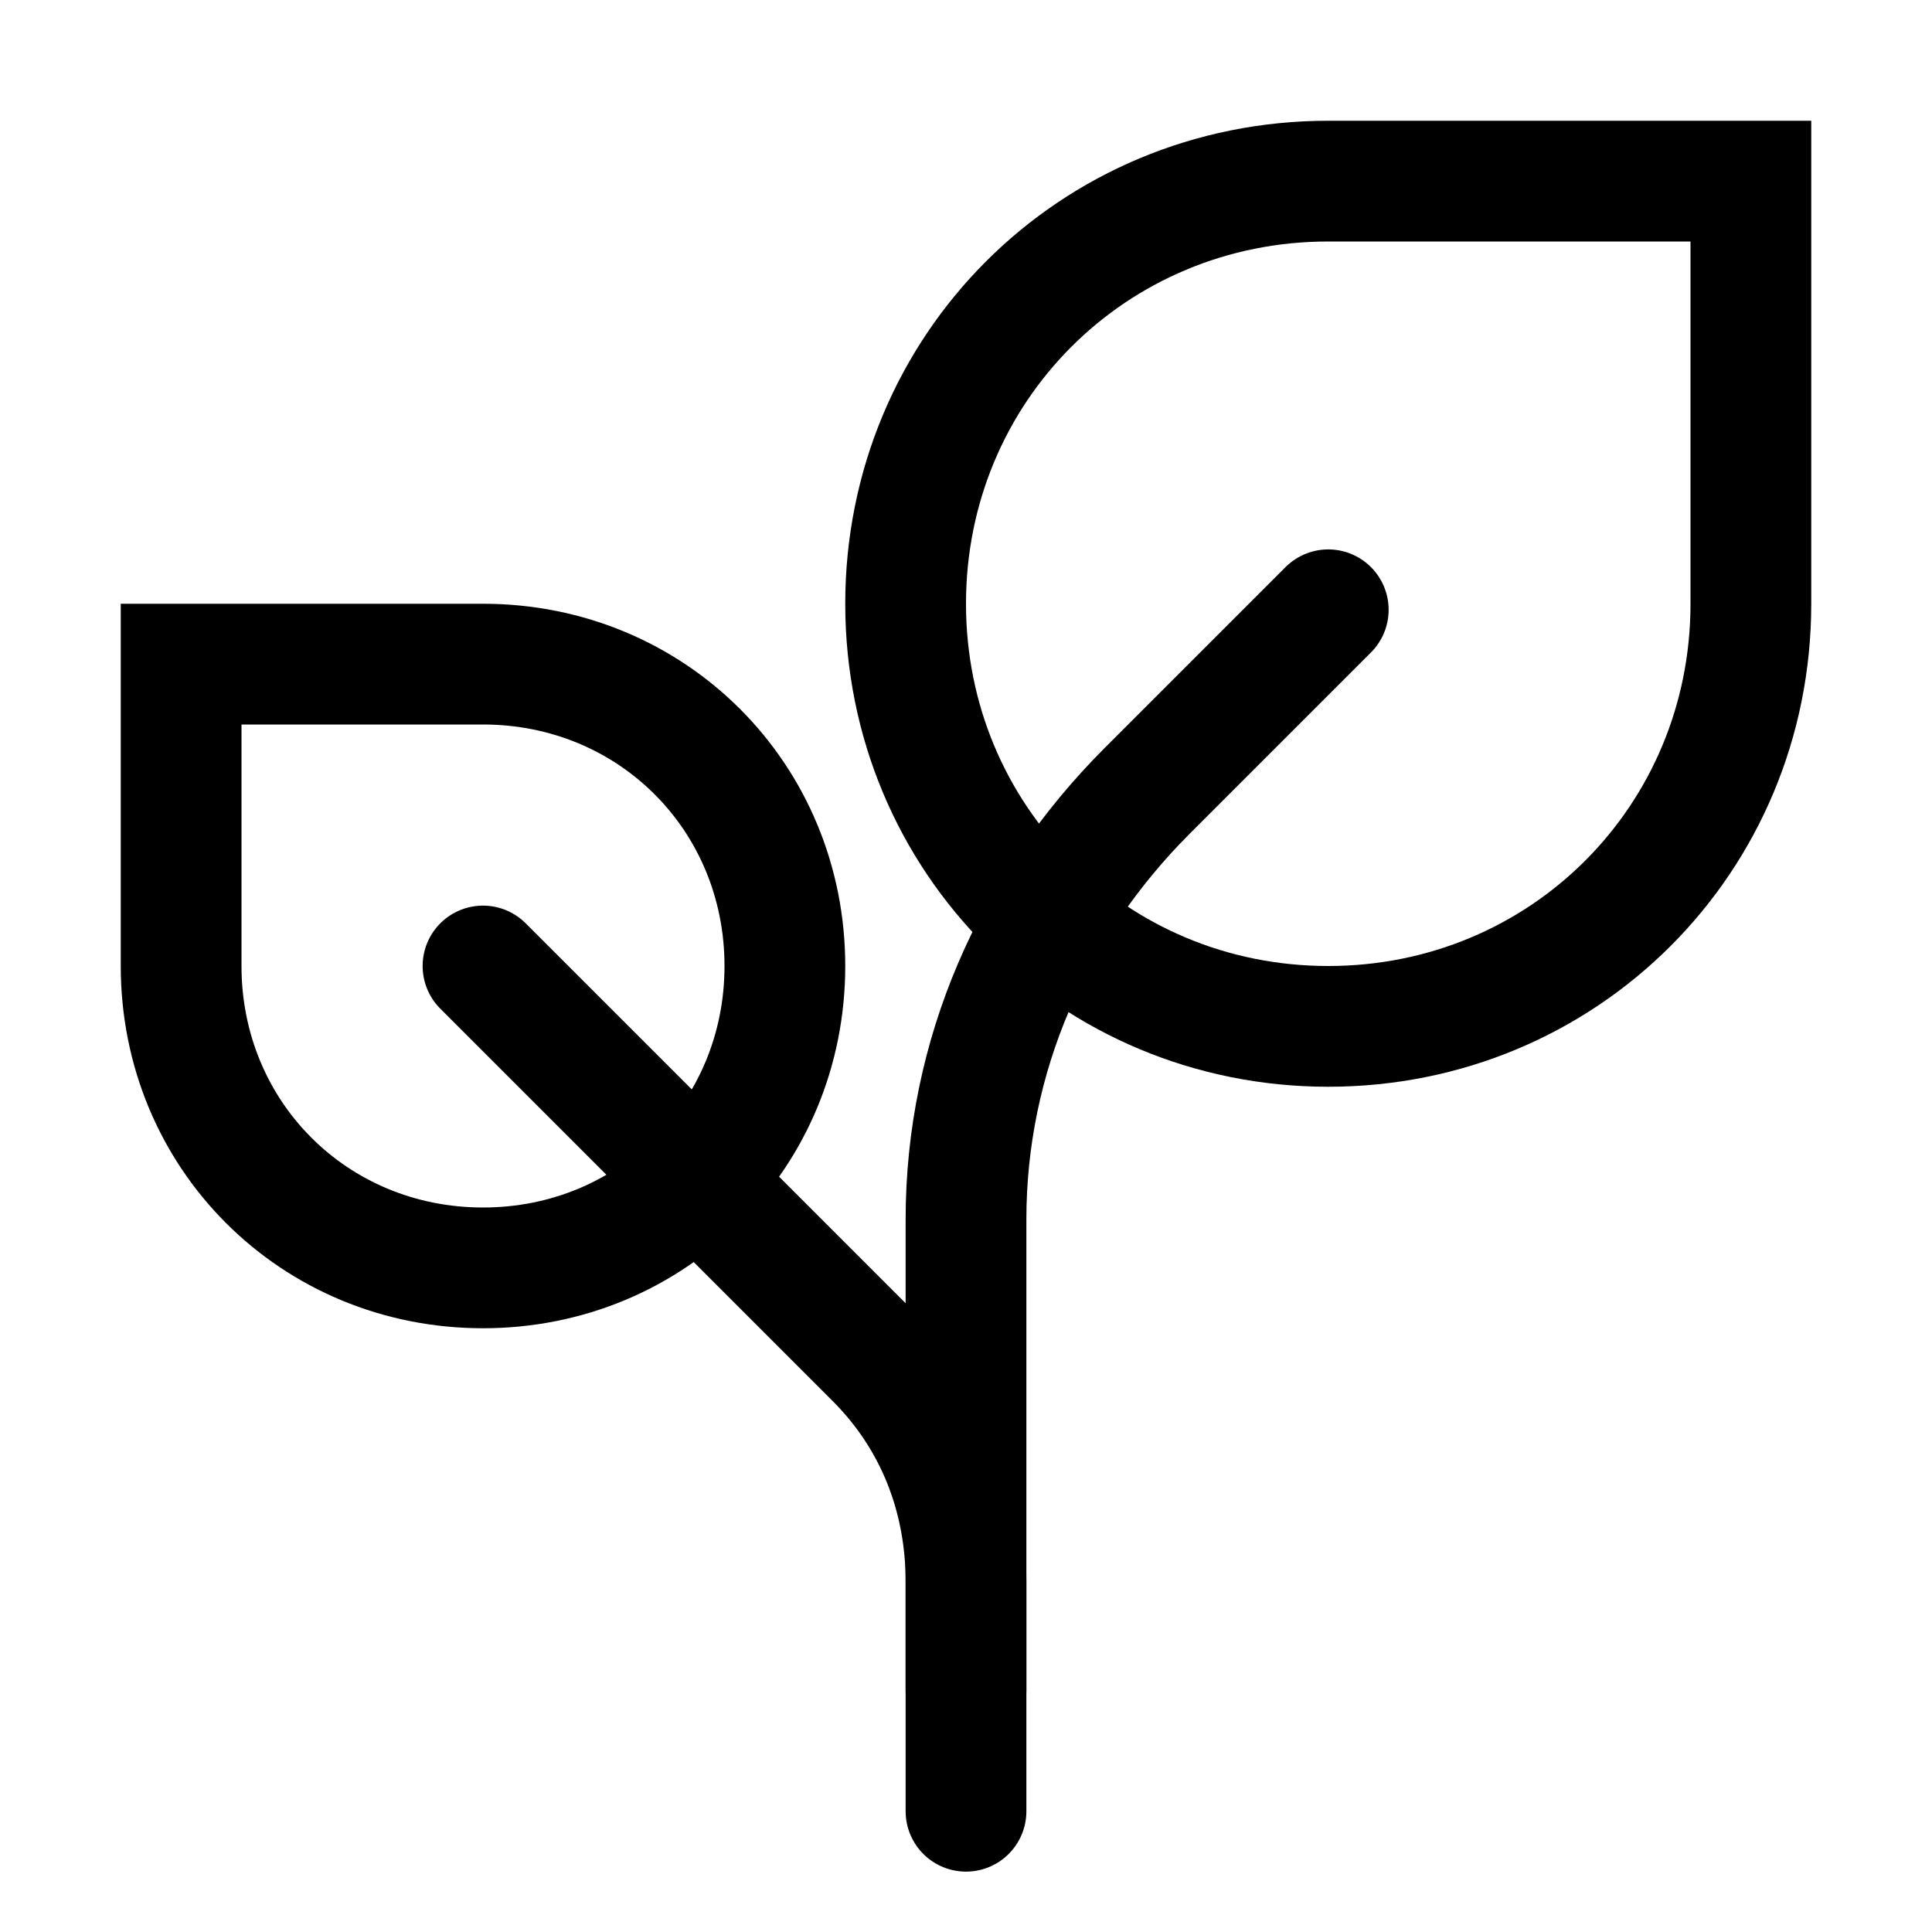 <svg width="32" height="32" viewBox="0 0 32 32" fill="none" xmlns="http://www.w3.org/2000/svg">
<path d="M16 28V20.2C16 17.5 17.1 15 19 13.1L22 10.1" stroke="black" stroke-width="2" stroke-miterlimit="10" stroke-linecap="round"/>
<path d="M8 16L14.5 22.5C15.5 23.5 16 24.8 16 26.2V30" stroke="black" stroke-width="2" stroke-miterlimit="10" stroke-linecap="round"/>
<path d="M29 10C29 13.9 25.9 17 22 17C18.1 17 15 13.9 15 10C15 6.1 18.1 3 22 3H29V10Z" stroke="black" stroke-width="2" stroke-miterlimit="10" stroke-linecap="round"/>
<path d="M3 16C3 18.8 5.2 21 8 21C10.8 21 13 18.8 13 16C13 13.2 10.8 11 8 11H3V16Z" stroke="black" stroke-width="2" stroke-miterlimit="10" stroke-linecap="round"/>
</svg>
